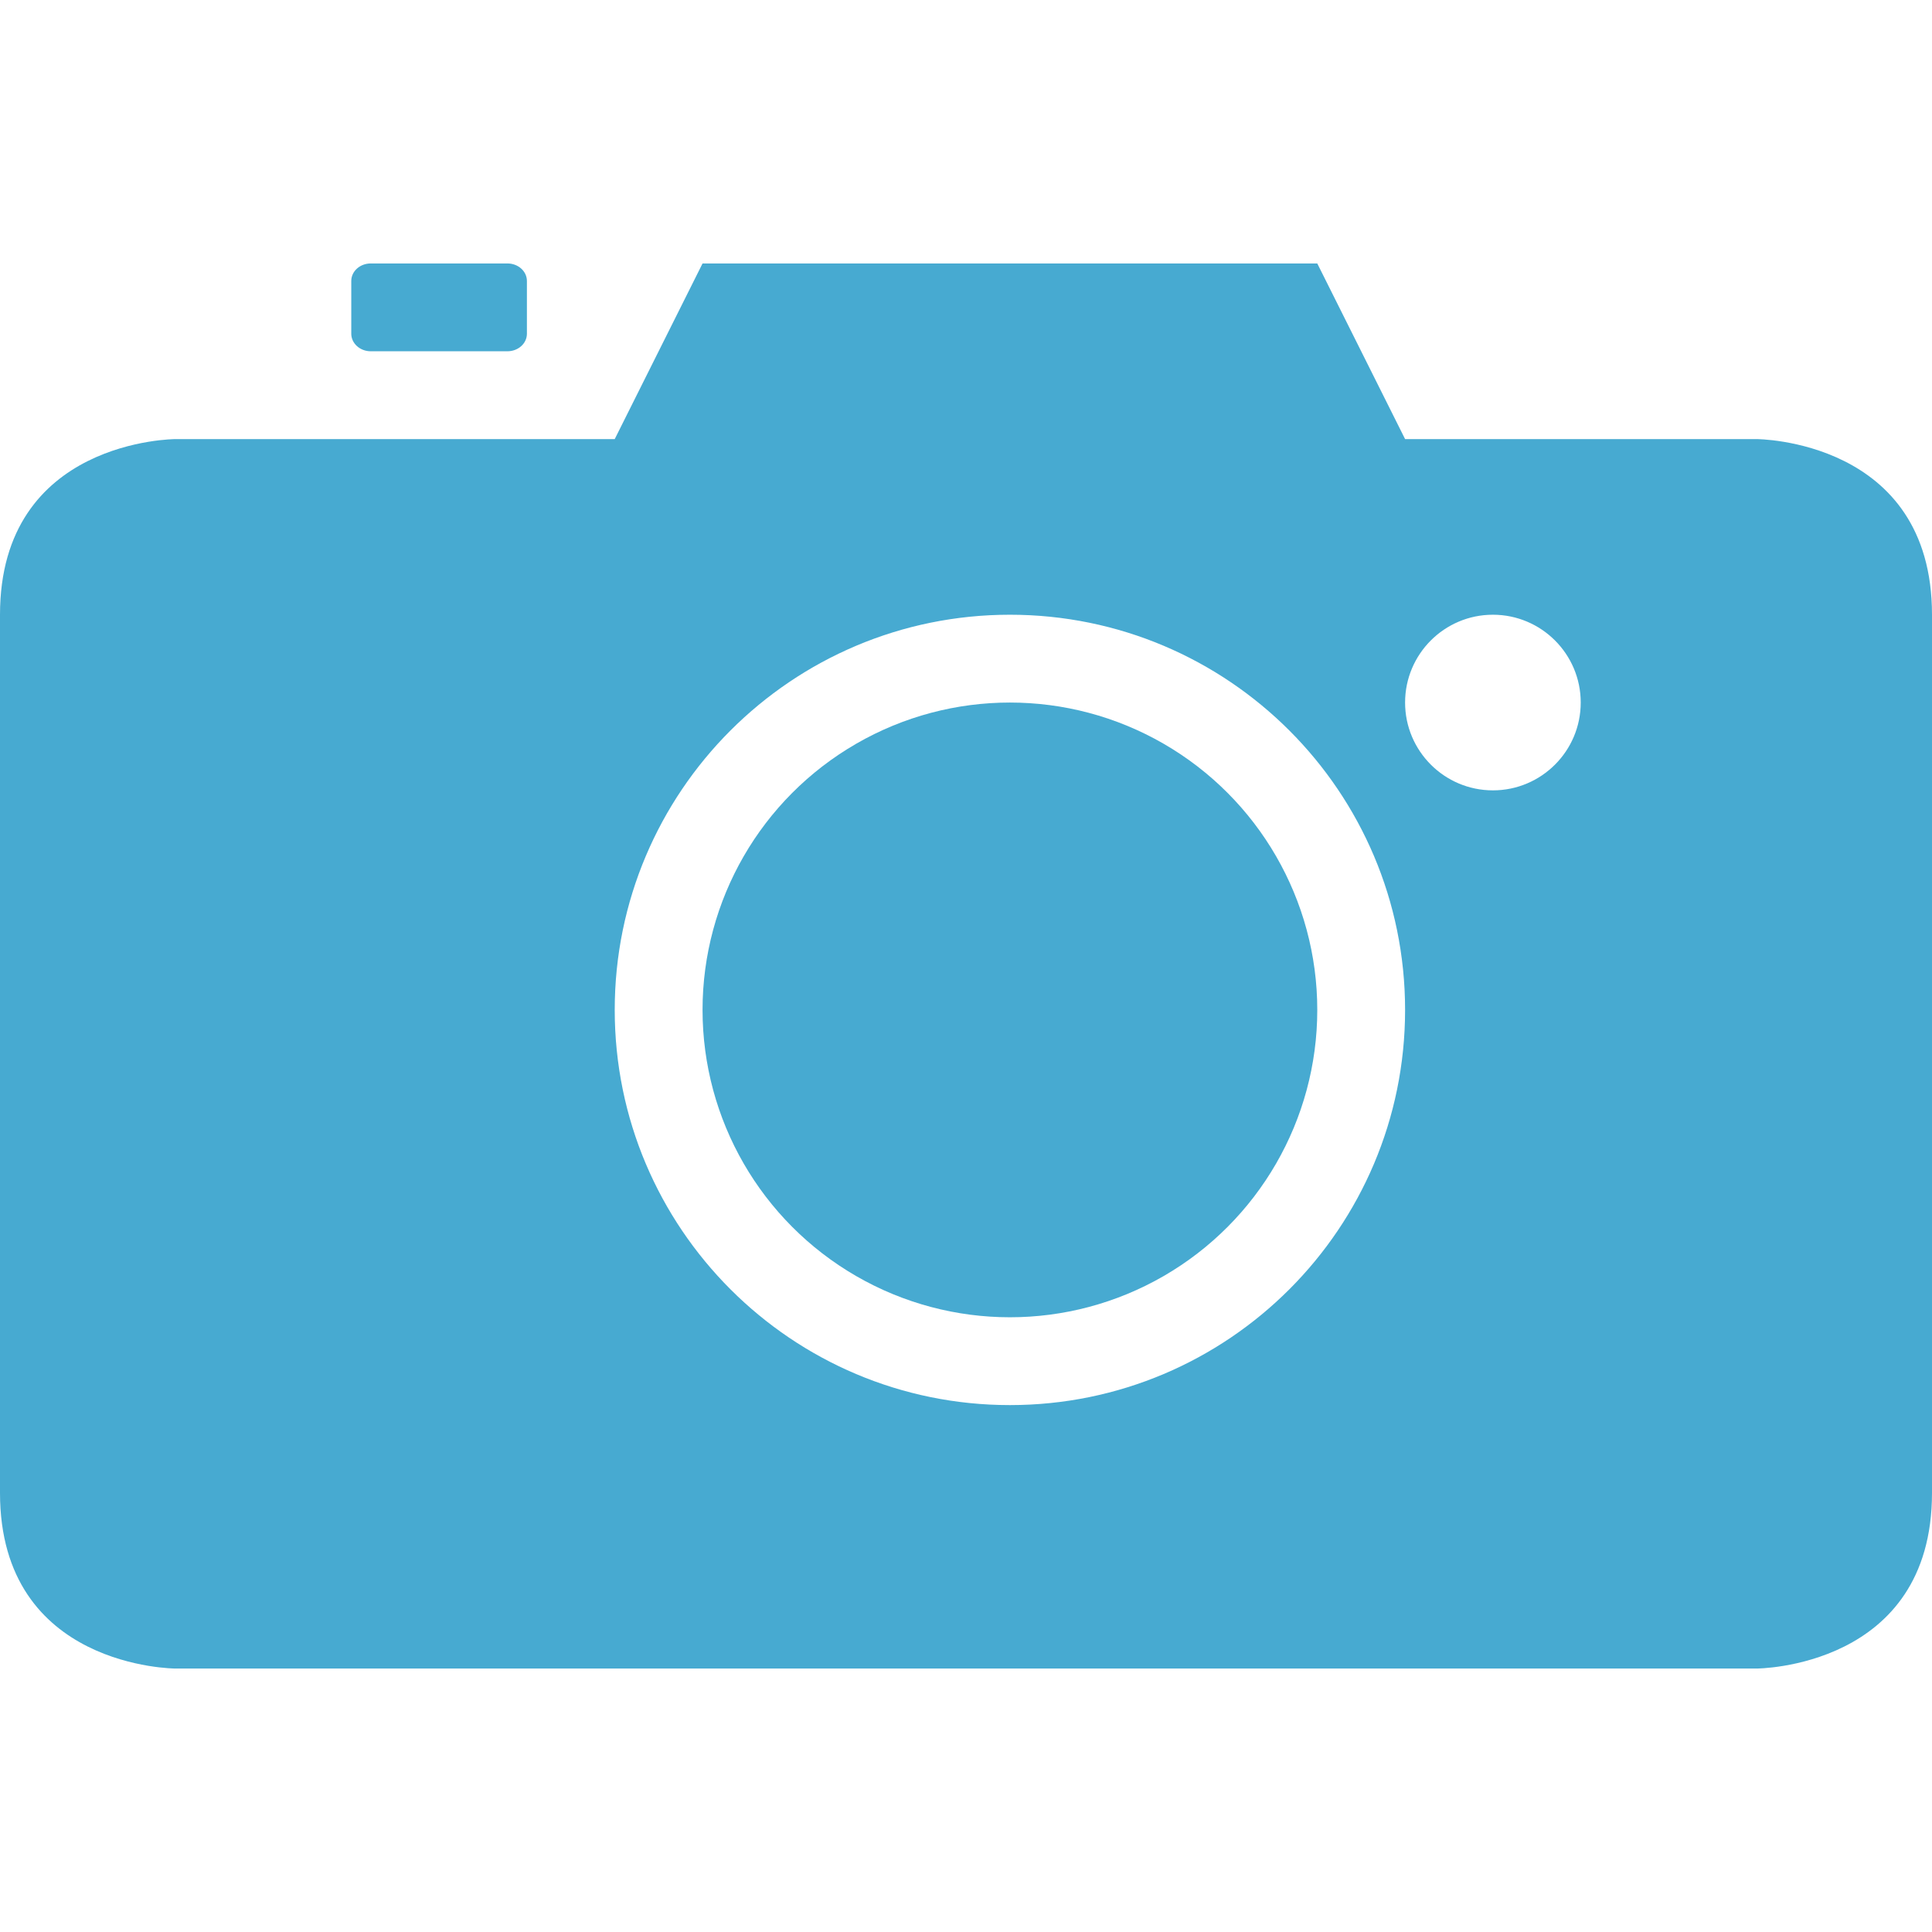 <?xml version="1.0" encoding="iso-8859-1"?>
<!-- Generator: Adobe Illustrator 16.0.0, SVG Export Plug-In . SVG Version: 6.00 Build 0)  -->
<!DOCTYPE svg PUBLIC "-//W3C//DTD SVG 1.1//EN" "http://www.w3.org/Graphics/SVG/1.1/DTD/svg11.dtd">
<svg version="1.1" fill="#47aad1" id="Capa_1" xmlns="http://www.w3.org/2000/svg" xmlns:xlink="http://www.w3.org/1999/xlink" x="0px" y="0px"
	 width="612px" height="612px" viewBox="0 0 612 612" style="enable-background:new 0 0 612 612;" xml:space="preserve">
<g>
	<g>
		<path d="M160.733,111.272c3.422,0,6.176-2.476,6.176-5.563V89.018c0-3.088-2.754-5.563-6.176-5.563h-43.285
			c-3.421,0-6.175,2.476-6.175,5.563v16.691c0,3.06,2.754,5.563,6.175,5.563H160.733z"/>
		<circle cx="319.909" cy="319.909" r="97.364"/>
		<path d="M0,194.727v278.183c0,55.637,55.636,55.637,55.636,55.637h500.727c0,0,55.637,0,55.637-55.637V194.727
			c0-55.636-55.637-55.636-55.637-55.636H445.091l-27.818-55.636H222.545l-27.818,55.636H55.636C55.636,139.09,0,139.09,0,194.727z
			 M472.909,194.727c15.355,0,27.818,12.463,27.818,27.818s-12.463,27.818-27.818,27.818s-27.818-12.463-27.818-27.818
			S457.554,194.727,472.909,194.727z M319.909,194.727c69.128,0,125.182,56.054,125.182,125.183
			c0,69.127-56.054,125.182-125.182,125.182c-69.128,0-125.182-56.055-125.182-125.182
			C194.727,250.78,250.781,194.727,319.909,194.727z"/>
	</g>
</g>
<g>
</g>
<g>
</g>
<g>
</g>
<g>
</g>
<g>
</g>
<g>
</g>
<g>
</g>
<g>
</g>
<g>
</g>
<g>
</g>
<g>
</g>
<g>
</g>
<g>
</g>
<g>
</g>
<g>
</g>
</svg>
